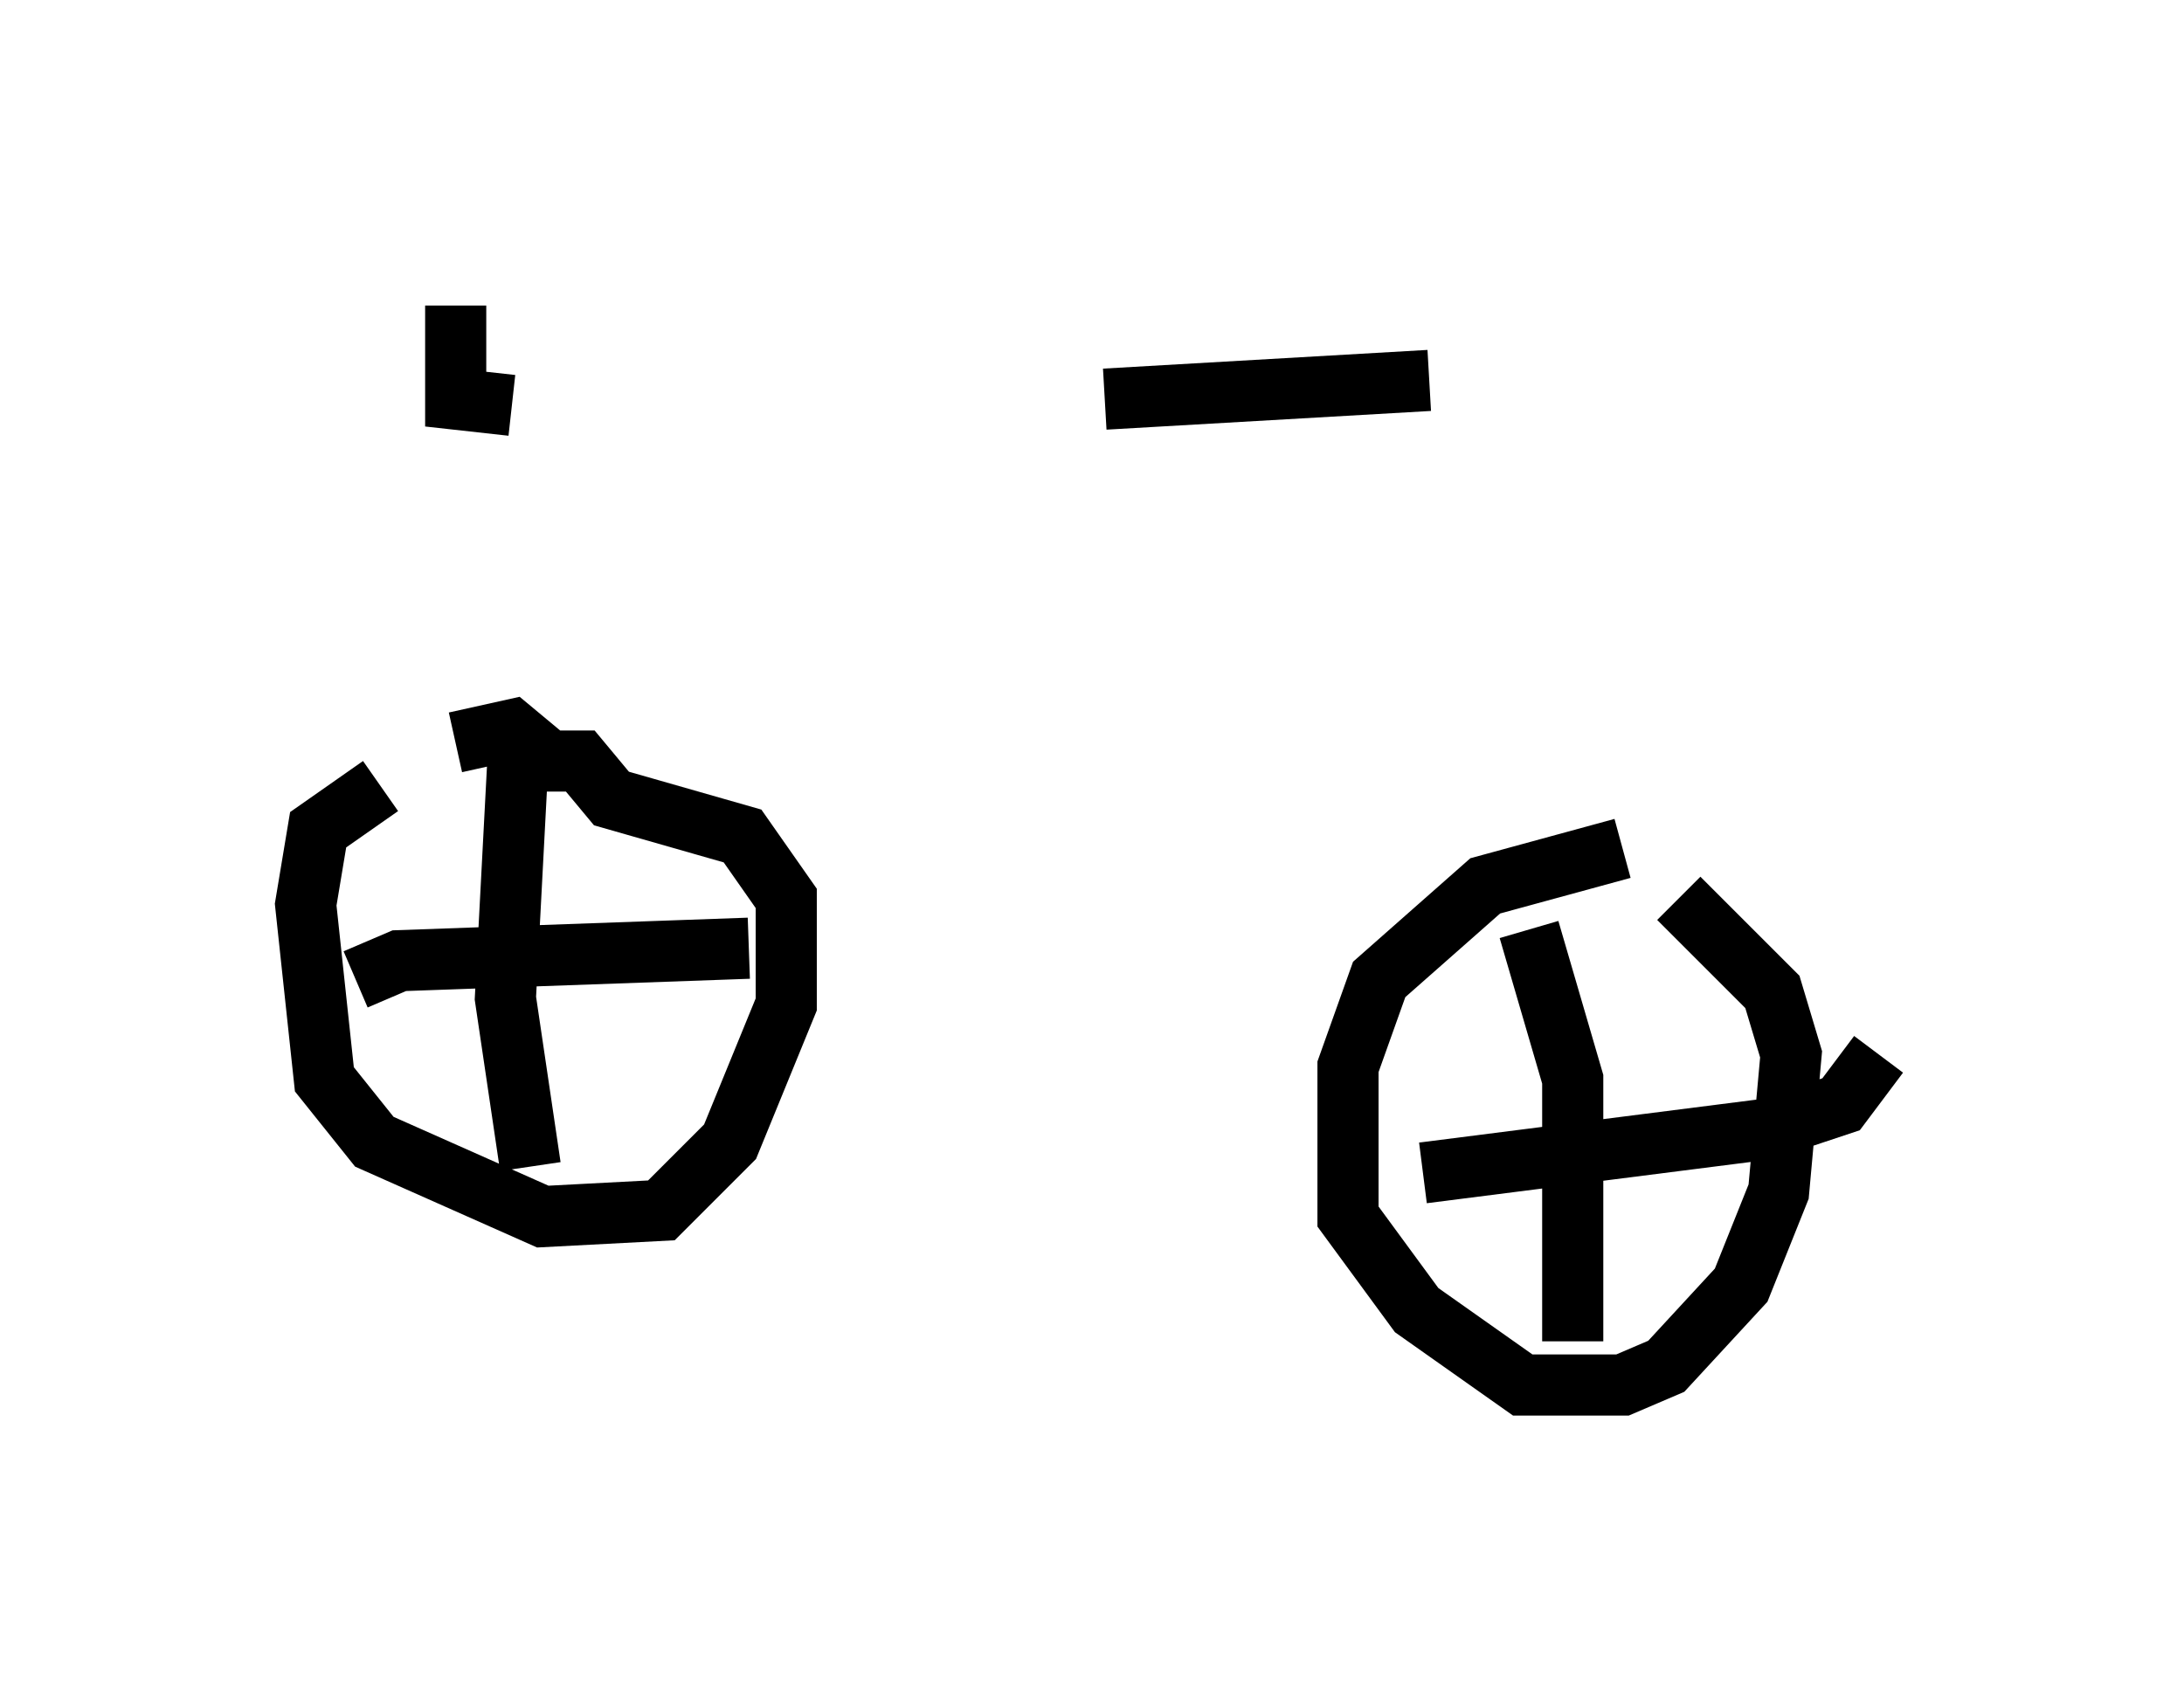 <?xml version="1.0" encoding="utf-8" ?>
<svg baseProfile="full" height="27.661" version="1.1" width="35.725" xmlns="http://www.w3.org/2000/svg" xmlns:ev="http://www.w3.org/2001/xml-events" xmlns:xlink="http://www.w3.org/1999/xlink"><defs /><rect fill="white" height="27.661" width="35.725" x="0" y="0" /><path d="M7.45, 12.656 m-1.225, 0.204 l-1.021, 0.715 -0.204, 1.225 l0.306, 2.858 0.817, 1.021 l2.756, 1.225 1.94, -0.102 l1.123, -1.123 0.919, -2.246 l0.0, -1.735 -0.715, -1.021 l-2.144, -0.613 -0.51, -0.613 l-0.51, 0.0 -0.613, -0.51 l-0.919, 0.204 m1.021, 0.306 l-0.204, 3.879 0.408, 2.756 m-2.858, -3.063 l0.715, -0.306 5.717, -0.204 m14.292, -1.633 l-2.246, 0.613 -1.735, 1.531 l-0.51, 1.429 0.0, 2.45 l1.123, 1.531 1.735, 1.225 l1.633, 0.0 0.715, -0.306 l1.225, -1.327 0.613, -1.531 l0.204, -2.246 -0.306, -1.021 l-1.531, -1.531 m-2.45, 0.51 l0.715, 2.45 0.0, 4.288 m-2.45, -2.756 l5.615, -0.715 1.225, -0.408 l0.613, -0.817 m-12.658, -10.719 l5.308, -0.306 m-15.925, -1.225 l0.0, 1.531 0.919, 0.102 " fill="none" stroke="black" stroke-width="1" /></svg>